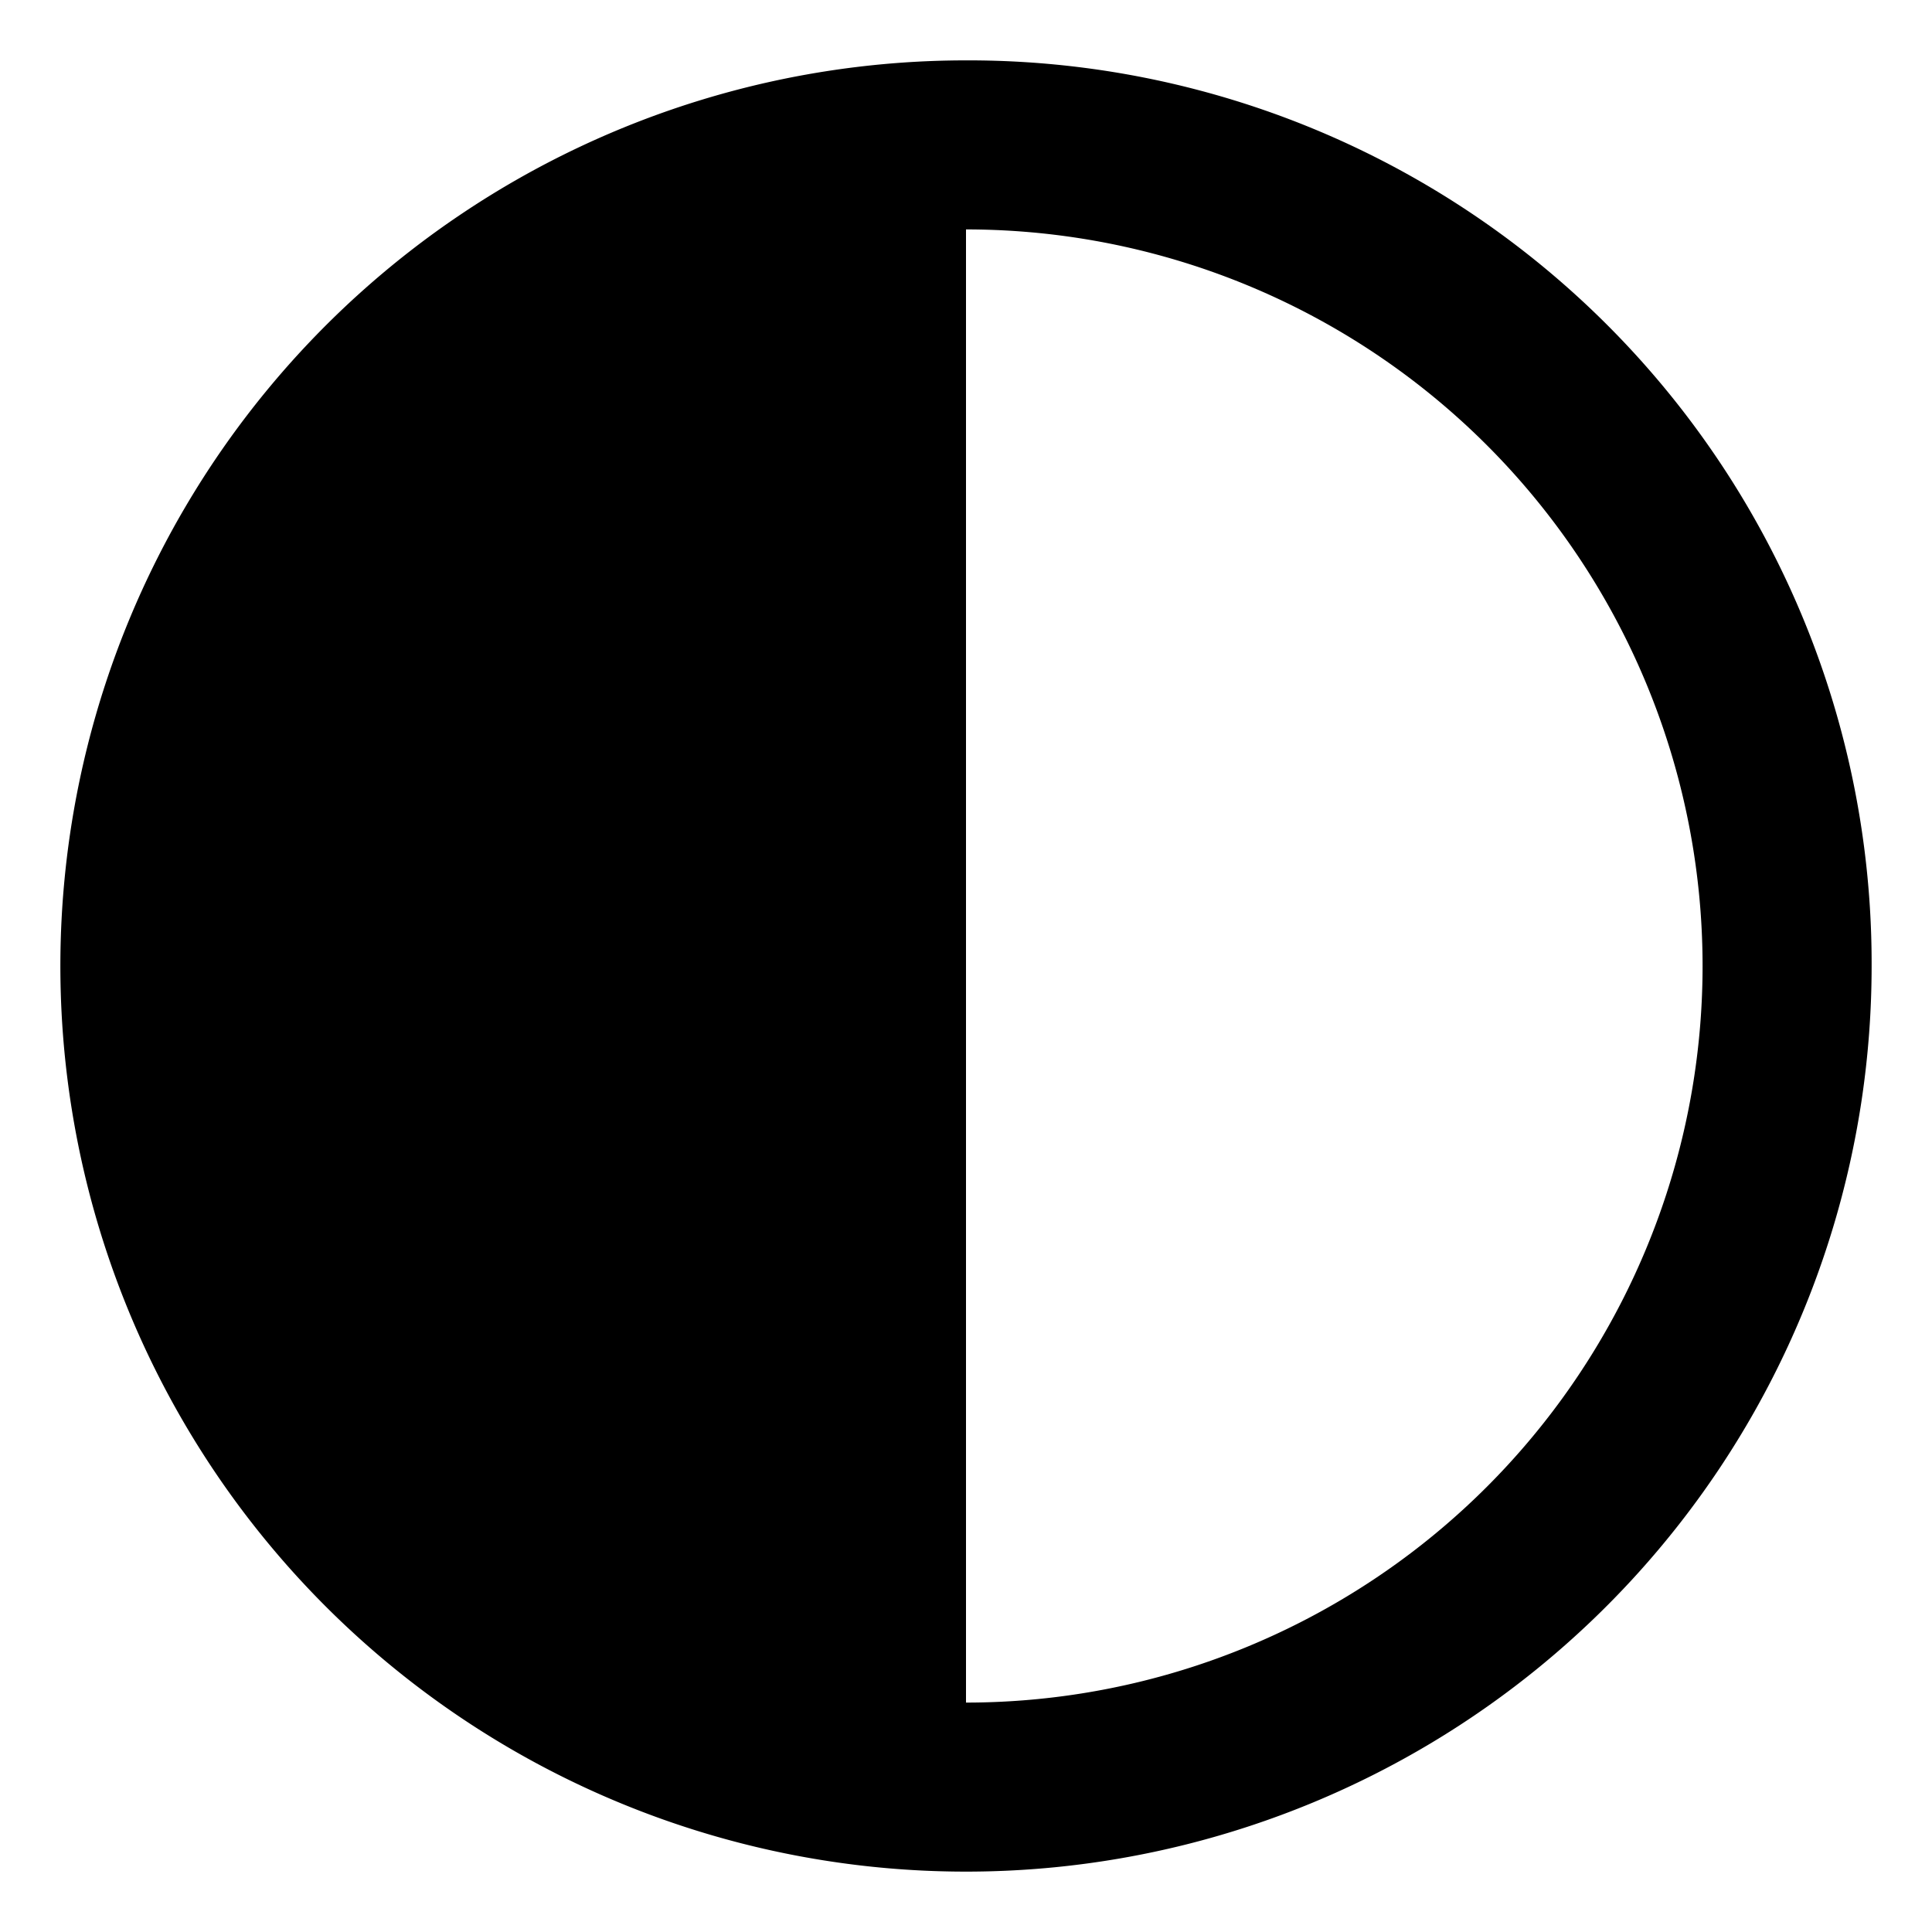 <svg data-name="그룹 3802" xmlns="http://www.w3.org/2000/svg" width="32" height="32" viewBox="0 0 32 32">
    <g data-name="그룹 3801">
        <path data-name="패스 2855" d="M16 1a15 15 0 1 0 15 15A14.957 14.957 0 0 0 16 1m0 27.2V3.8a12.2 12.2 0 1 1 0 24.4"/>
    </g>
</svg>
